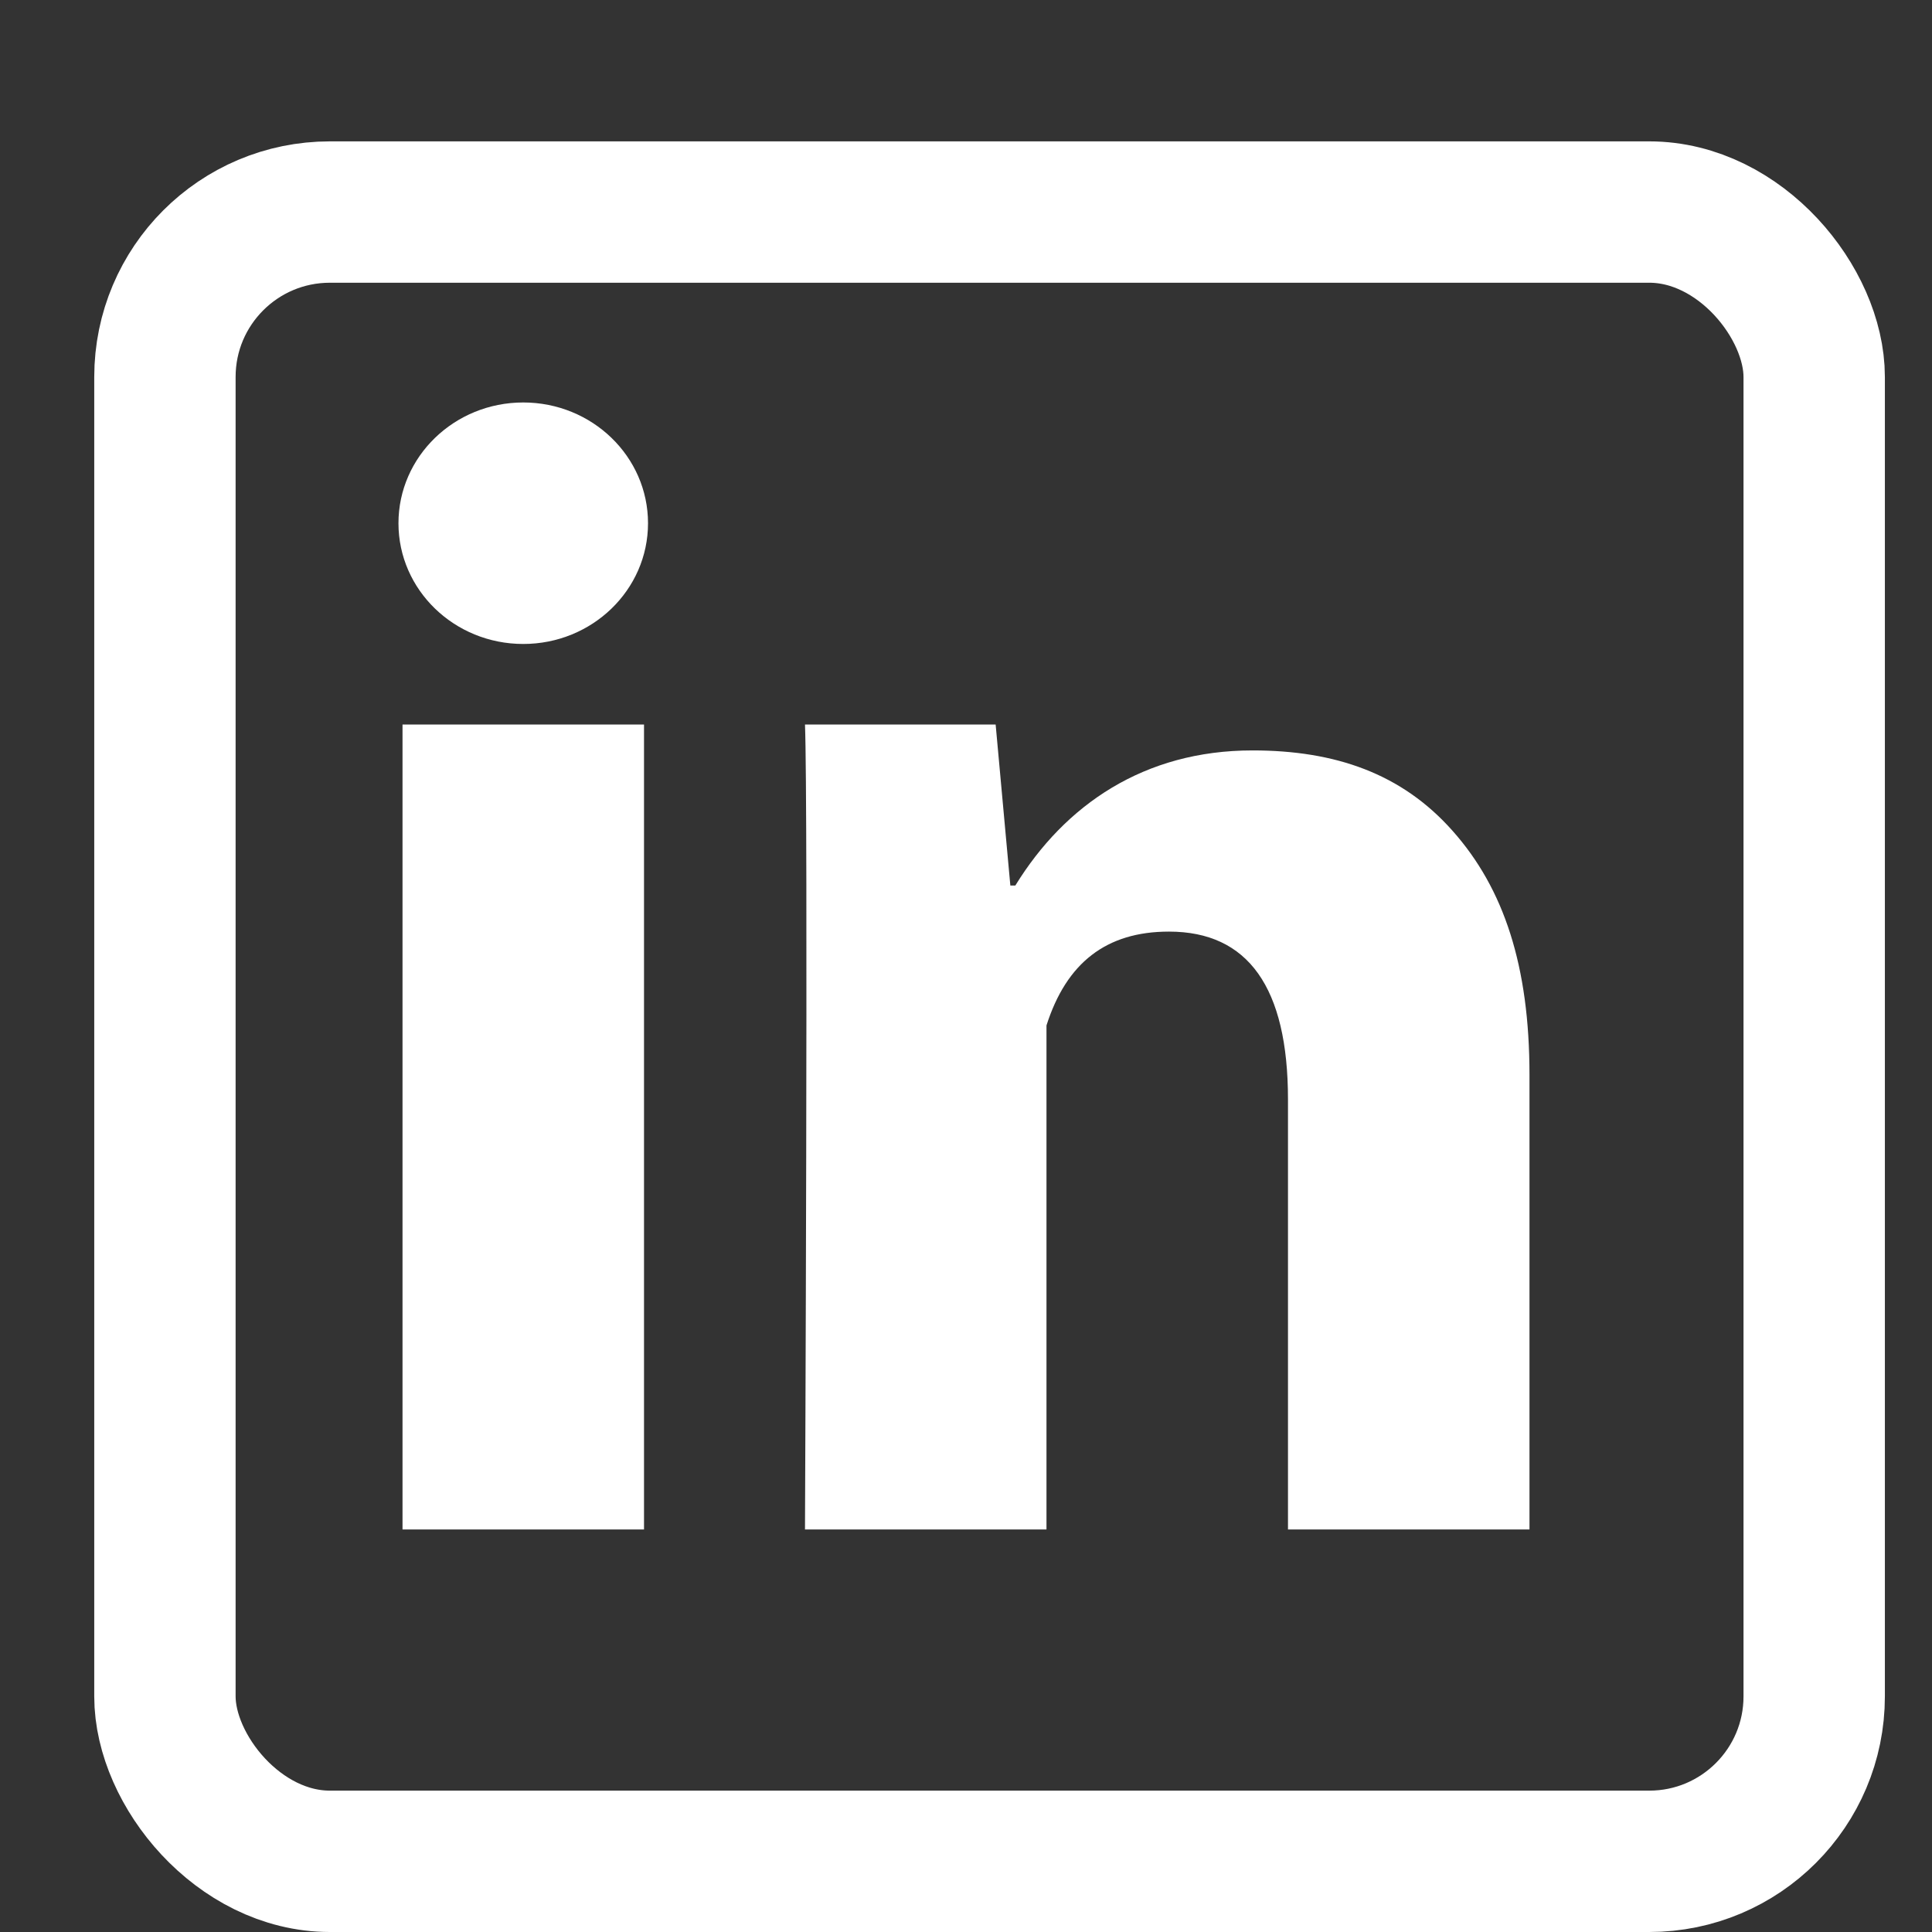 <svg width="41" height="41" viewBox="0 0 41 41" fill="none" xmlns="http://www.w3.org/2000/svg">
<rect x="0" y="0" width="41" height="41" fill="#333333" stroke="none"/>
<path d="M13.667 32.458H8.542V15.375H13.667V32.458ZM32.458 32.458H27.333V23.332C27.333 20.954 26.486 19.77 24.807 19.77C23.476 19.77 22.632 20.433 22.208 21.761V32.458H17.083C17.083 32.458 17.152 17.083 17.083 15.375H21.129L21.441 18.792H21.547C22.598 17.083 24.277 15.925 26.58 15.925C28.331 15.925 29.747 16.412 30.829 17.635C31.917 18.86 32.458 20.503 32.458 22.811V32.458Z" fill="white"/>
<path d="M11.104 13.666C12.567 13.666 13.752 12.519 13.752 11.104C13.752 9.689 12.567 8.541 11.104 8.541C9.642 8.541 8.456 9.689 8.456 11.104C8.456 12.519 9.642 13.666 11.104 13.666Z" fill="white"/>
<rect x="3.5" y="4.5" width="35" height="35" rx="3.5" stroke="white" stroke-width="3"/>
</svg>

